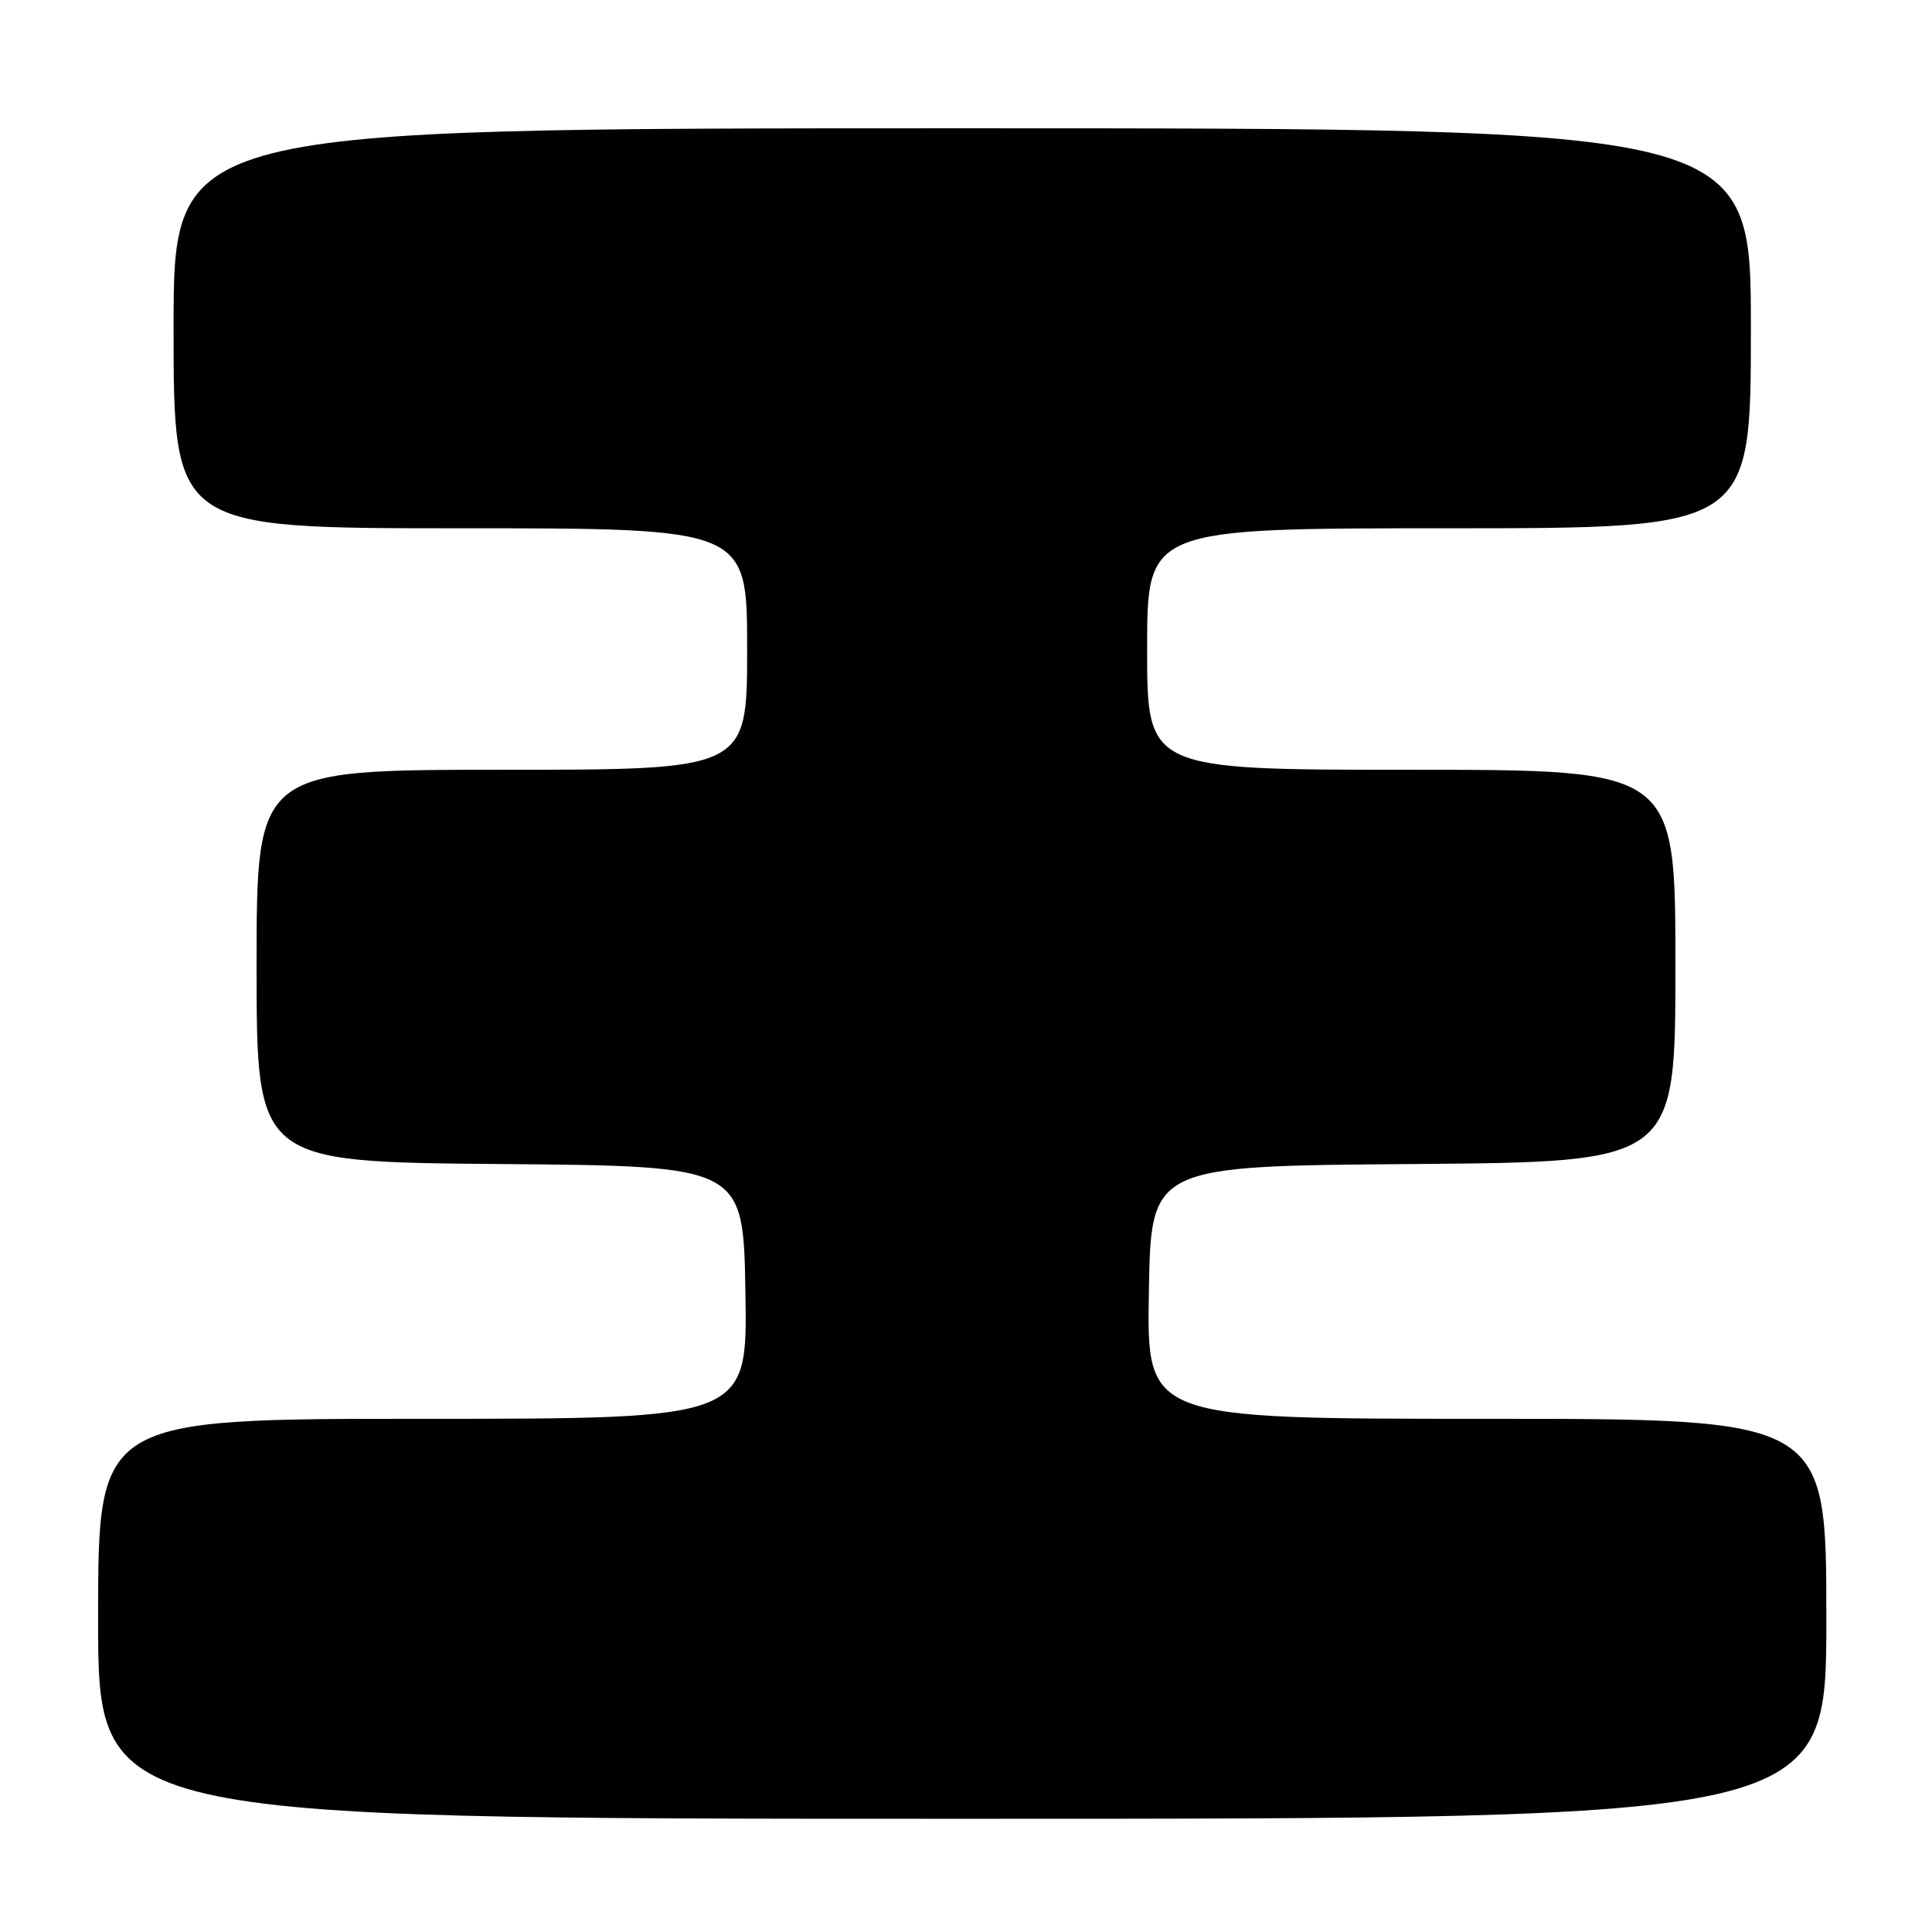 <?xml version="1.0" encoding="UTF-8" standalone="no"?>
<!DOCTYPE svg PUBLIC "-//W3C//DTD SVG 1.1//EN" "http://www.w3.org/Graphics/SVG/1.1/DTD/svg11.dtd" >
<svg xmlns="http://www.w3.org/2000/svg" xmlns:xlink="http://www.w3.org/1999/xlink" version="1.1" viewBox="0 0 256 256">
 <g >
 <path fill="currentColor"
d=" M 242.00 214.50 C 242.00 188.00 242.00 188.00 196.98 188.00 C 151.95 188.00 151.95 188.00 152.23 171.25 C 152.50 154.50 152.50 154.50 187.25 154.24 C 222.00 153.97 222.00 153.97 222.00 127.99 C 222.00 102.00 222.00 102.00 187.00 102.00 C 152.00 102.00 152.00 102.00 152.00 86.00 C 152.00 70.00 152.00 70.00 192.00 70.00 C 232.00 70.00 232.00 70.00 232.00 43.50 C 232.00 17.00 232.00 17.00 127.50 17.00 C 23.00 17.00 23.00 17.00 23.00 43.50 C 23.00 70.00 23.00 70.00 61.00 70.00 C 99.00 70.00 99.00 70.00 99.00 86.00 C 99.00 102.00 99.00 102.00 66.50 102.00 C 34.00 102.00 34.00 102.00 34.00 127.99 C 34.00 153.97 34.00 153.97 66.25 154.24 C 98.50 154.50 98.50 154.50 98.77 171.25 C 99.05 188.00 99.05 188.00 56.02 188.00 C 13.00 188.00 13.00 188.00 13.00 214.50 C 13.00 241.00 13.00 241.00 127.50 241.00 C 242.00 241.00 242.00 241.00 242.00 214.50 Z "/>
</g>
</svg>